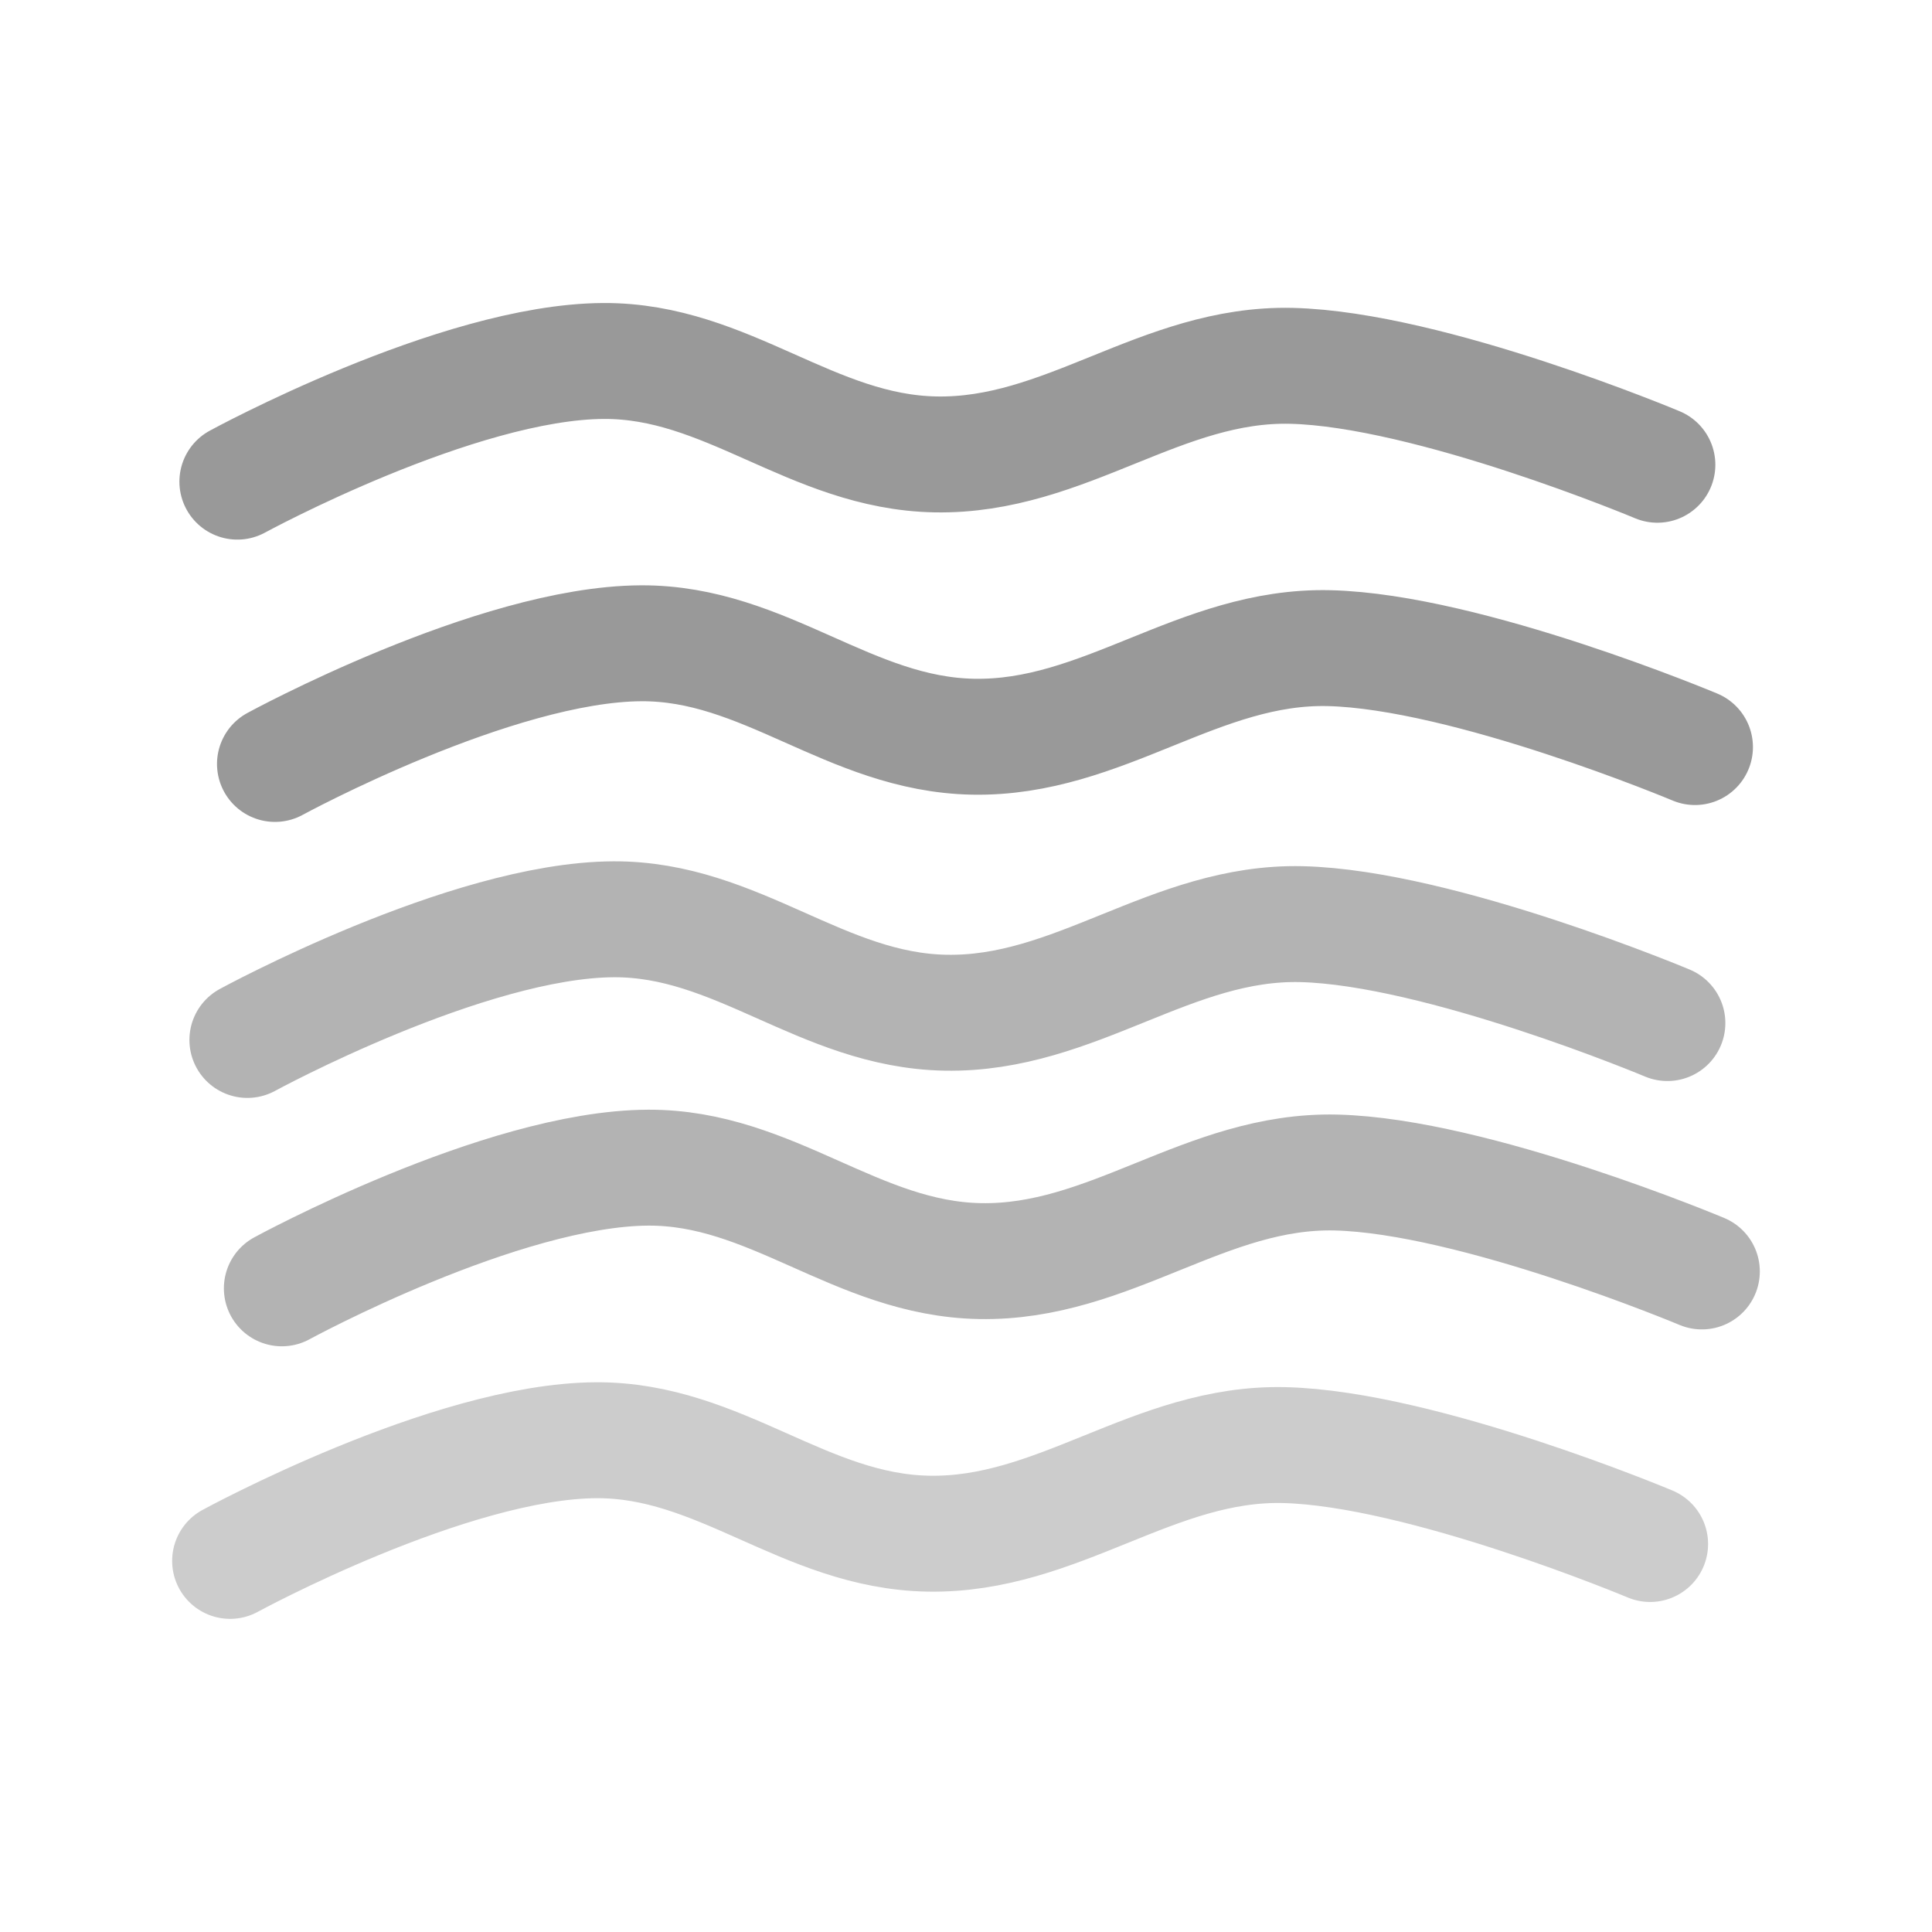 <?xml version="1.0" encoding="UTF-8" standalone="no"?>
<!-- Created with Inkscape (http://www.inkscape.org/) -->

<svg
   xmlns:dc="http://purl.org/dc/elements/1.1/"
   xmlns:cc="http://creativecommons.org/ns#"
   xmlns:rdf="http://www.w3.org/1999/02/22-rdf-syntax-ns#"
   xmlns:svg="http://www.w3.org/2000/svg"
   xmlns="http://www.w3.org/2000/svg"
   xmlns:sodipodi="http://sodipodi.sourceforge.net/DTD/sodipodi-0.dtd"
   xmlns:inkscape="http://www.inkscape.org/namespaces/inkscape"
   width="50"
   height="50"
   viewBox="0 0 50 50"
   version="1.1"
   id="svg8"
   inkscape:version="0.92.3 (2405546, 2018-03-11)"
   sodipodi:docname="50d.svg">
  <defs
     id="defs2" />
  <sodipodi:namedview
     id="base"
     pagecolor="#ffffff"
     bordercolor="#666666"
     borderopacity="1.0"
     inkscape:pageopacity="0.0"
     inkscape:pageshadow="2"
     inkscape:zoom="11.2"
     inkscape:cx="31.949181"
     inkscape:cy="17.68963"
     inkscape:document-units="px"
     inkscape:current-layer="layer1"
     showgrid="false"
     units="px"
     inkscape:window-width="1920"
     inkscape:window-height="986"
     inkscape:window-x="-11"
     inkscape:window-y="-11"
     inkscape:window-maximized="1"
     inkscape:snap-smooth-nodes="true"
     inkscape:object-paths="true"
     inkscape:snap-intersection-paths="true" />
  <g
     inkscape:label="Calque 1"
     inkscape:groupmode="layer"
     id="layer1"
     transform="translate(0,-283.771)">
    <path
       style="fill:none;stroke:#999999;stroke-width:3;stroke-linecap:round;stroke-linejoin:round;stroke-miterlimit:4;stroke-dasharray:none;stroke-opacity:1"
       d="m 6.143,296.236 c 0,0 5.693,-3.105 9.477,-3.123 3.2,-0.016 5.387,2.356 8.586,2.418 3.371,0.066 5.847,-2.372 9.218,-2.292 3.577,0.085 9.469,2.56 9.469,2.56"
       id="path1101"
       inkscape:connector-curvature="0"
       sodipodi:nodetypes="csssc" />
    <path
       style="fill:none;stroke:#999999;stroke-width:3;stroke-linecap:round;stroke-linejoin:round;stroke-miterlimit:4;stroke-dasharray:none;stroke-opacity:1"
       d="m 7.116,303.542 c 0,0 5.693,-3.105 9.477,-3.123 3.2,-0.016 5.387,2.356 8.586,2.418 3.371,0.066 5.847,-2.372 9.218,-2.292 3.577,0.085 9.469,2.56 9.469,2.56"
       id="path1101-2"
       inkscape:connector-curvature="0"
       sodipodi:nodetypes="csssc" />
    <path
       style="fill:none;stroke:#b3b3b3;stroke-width:3;stroke-linecap:round;stroke-linejoin:round;stroke-miterlimit:4;stroke-dasharray:none;stroke-opacity:1"
       d="m 6.402,310.685 c 0,0 5.693,-3.105 9.477,-3.123 3.2,-0.016 5.387,2.356 8.586,2.418 3.371,0.066 5.847,-2.372 9.218,-2.292 3.577,0.085 9.469,2.56 9.469,2.56"
       id="path1101-1"
       inkscape:connector-curvature="0"
       sodipodi:nodetypes="csssc" />
    <path
       style="fill:none;stroke:#b3b3b3;stroke-width:3;stroke-linecap:round;stroke-linejoin:round;stroke-miterlimit:4;stroke-dasharray:none;stroke-opacity:1"
       d="m 7.294,317.113 c 0,0 5.693,-3.105 9.477,-3.123 3.2,-0.016 5.387,2.356 8.586,2.418 3.371,0.066 5.847,-2.372 9.218,-2.292 3.577,0.085 9.469,2.56 9.469,2.56"
       id="path1101-3"
       inkscape:connector-curvature="0"
       sodipodi:nodetypes="csssc" />
    <path
       style="fill:none;stroke:#cccccc;stroke-width:3;stroke-linecap:round;stroke-linejoin:round;stroke-miterlimit:4;stroke-dasharray:none;stroke-opacity:1"
       d="m 5.955,324.167 c 0,0 5.693,-3.105 9.477,-3.123 3.2,-0.016 5.387,2.356 8.586,2.418 3.371,0.066 5.847,-2.372 9.218,-2.292 3.577,0.085 9.469,2.56 9.469,2.56"
       id="path1101-32"
       inkscape:connector-curvature="0"
       sodipodi:nodetypes="csssc" />
  </g>
</svg>
